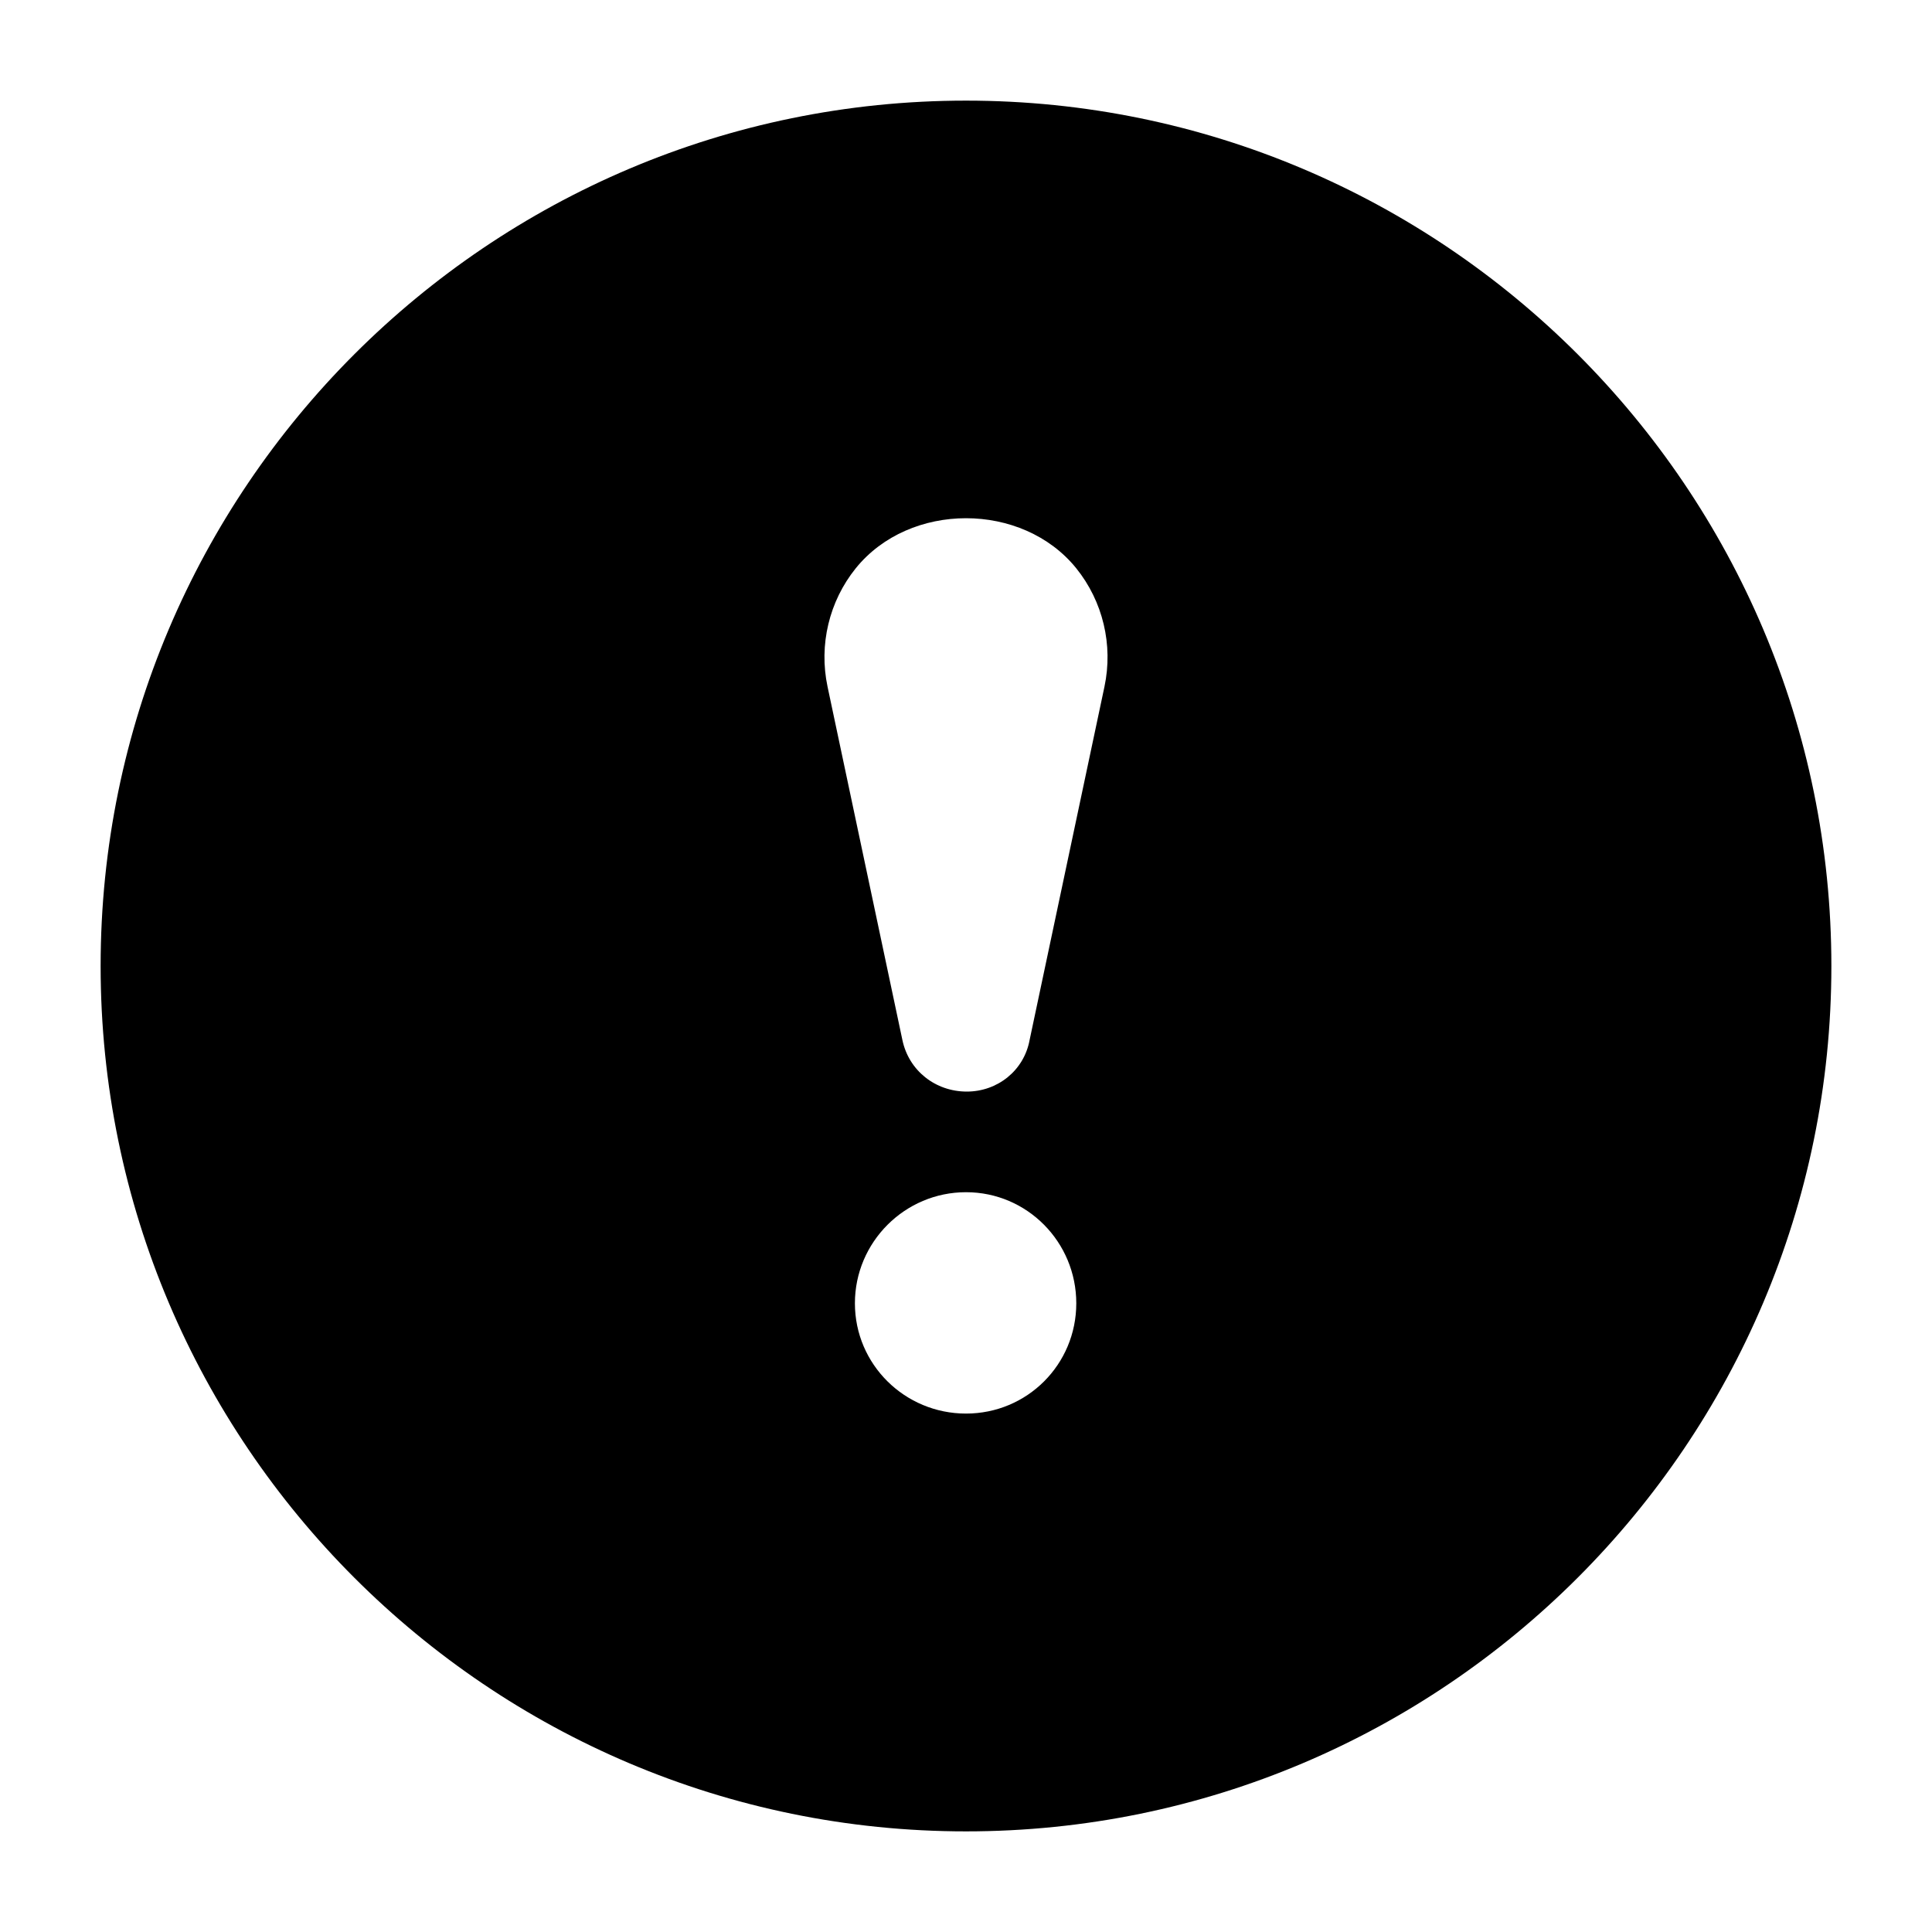 <svg xmlns="http://www.w3.org/2000/svg" width="24" height="24" viewBox="0 0 24 24">
    <path id="bounds" opacity="0" d="M0 0h24v24H0z"/>
    <path d="M12 1.25C6.07 1.25 1.25 6.07 1.25 12S6.07 22.75 12 22.75 22.75 17.93 22.75 12 17.93 1.25 12 1.25zm0 16.31c-.76 0-1.38-.61-1.38-1.37s.62-1.38 1.38-1.38 1.37.62 1.37 1.38-.61 1.37-1.37 1.37zm1.72-9.03l-.93 4.39c-.07.38-.4.64-.78.64-.39 0-.72-.26-.8-.64l-.93-4.39c-.11-.52.02-1.06.35-1.47.67-.83 2.07-.83 2.74 0 .33.41.46.95.35 1.47z"/>
</svg>
